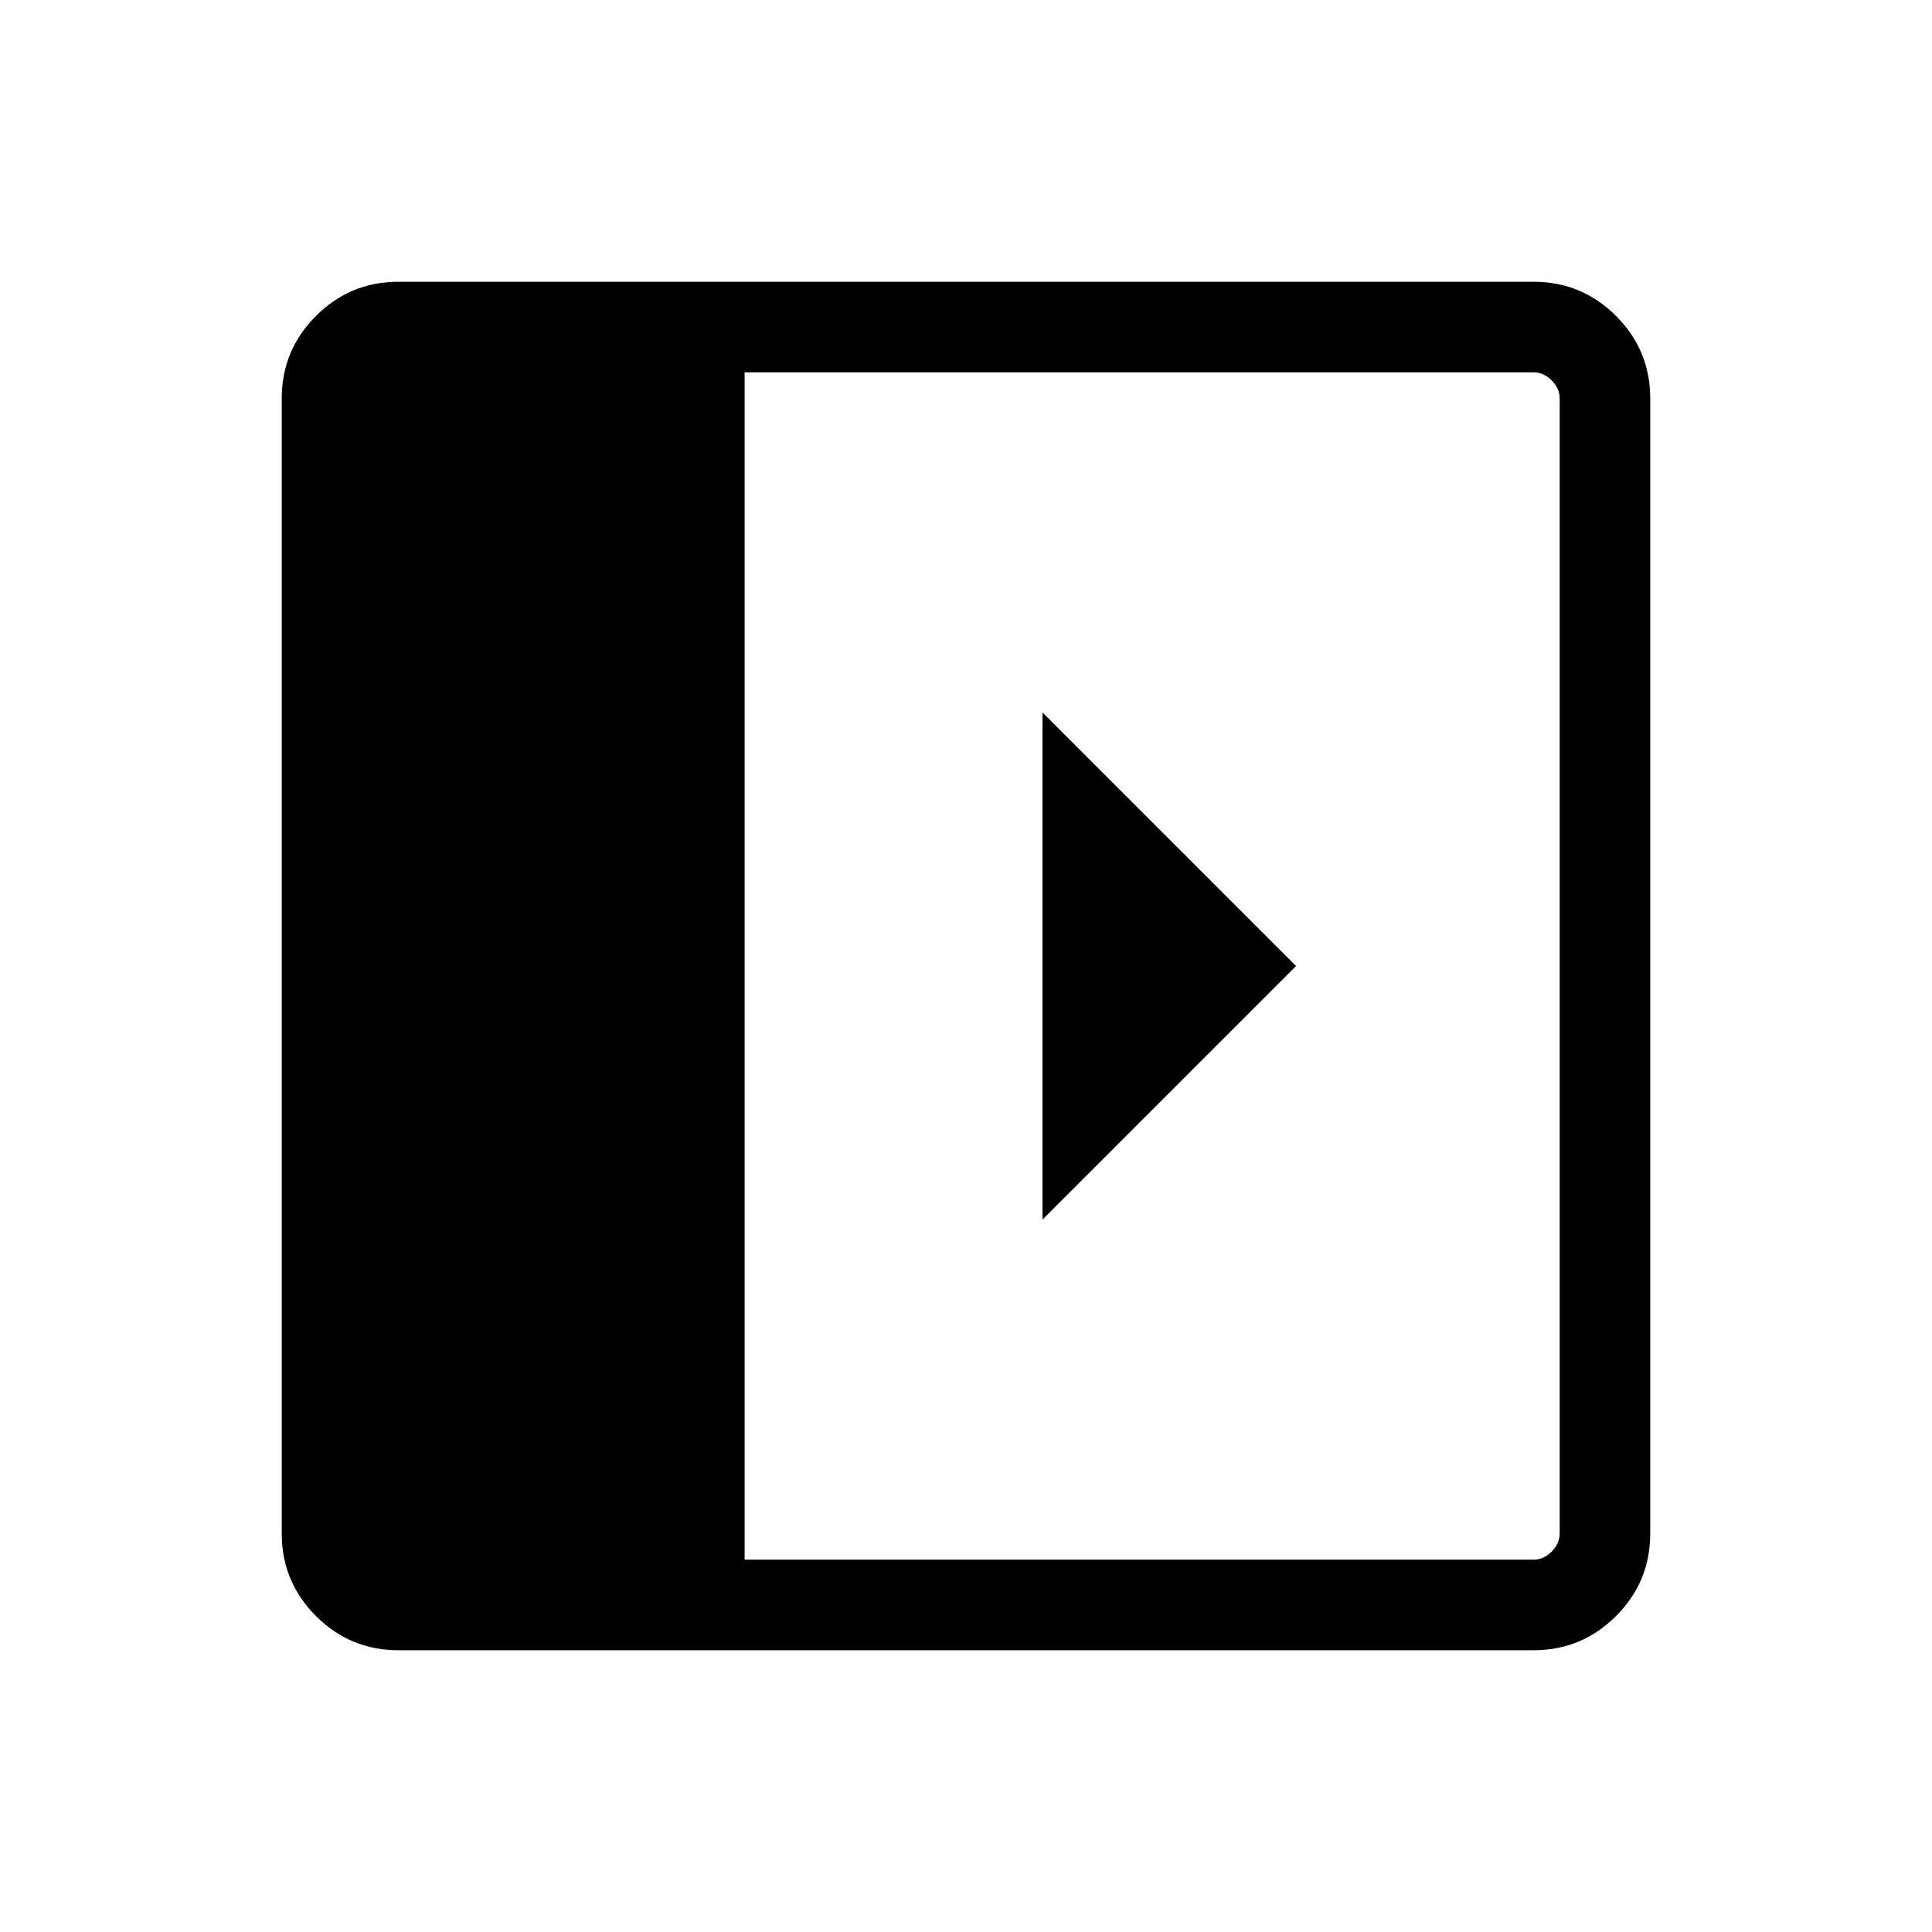 <svg xmlns="http://www.w3.org/2000/svg" width="48" height="48" viewBox="0 0 48 48"><path d="M25.9 17.7v12.6l6.3-6.3ZM9.9 41q-1.2 0-2.05-.85Q7 39.3 7 38.1V9.9q0-1.2.85-2.05Q8.7 7 9.9 7h28.2q1.2 0 2.05.85.85.85.85 2.05v28.2q0 1.2-.85 2.05-.85.85-2.05.85Zm8.6-2.25h19.6q.25 0 .45-.2t.2-.45V9.9q0-.25-.2-.45t-.45-.2H18.5Z"/></svg>